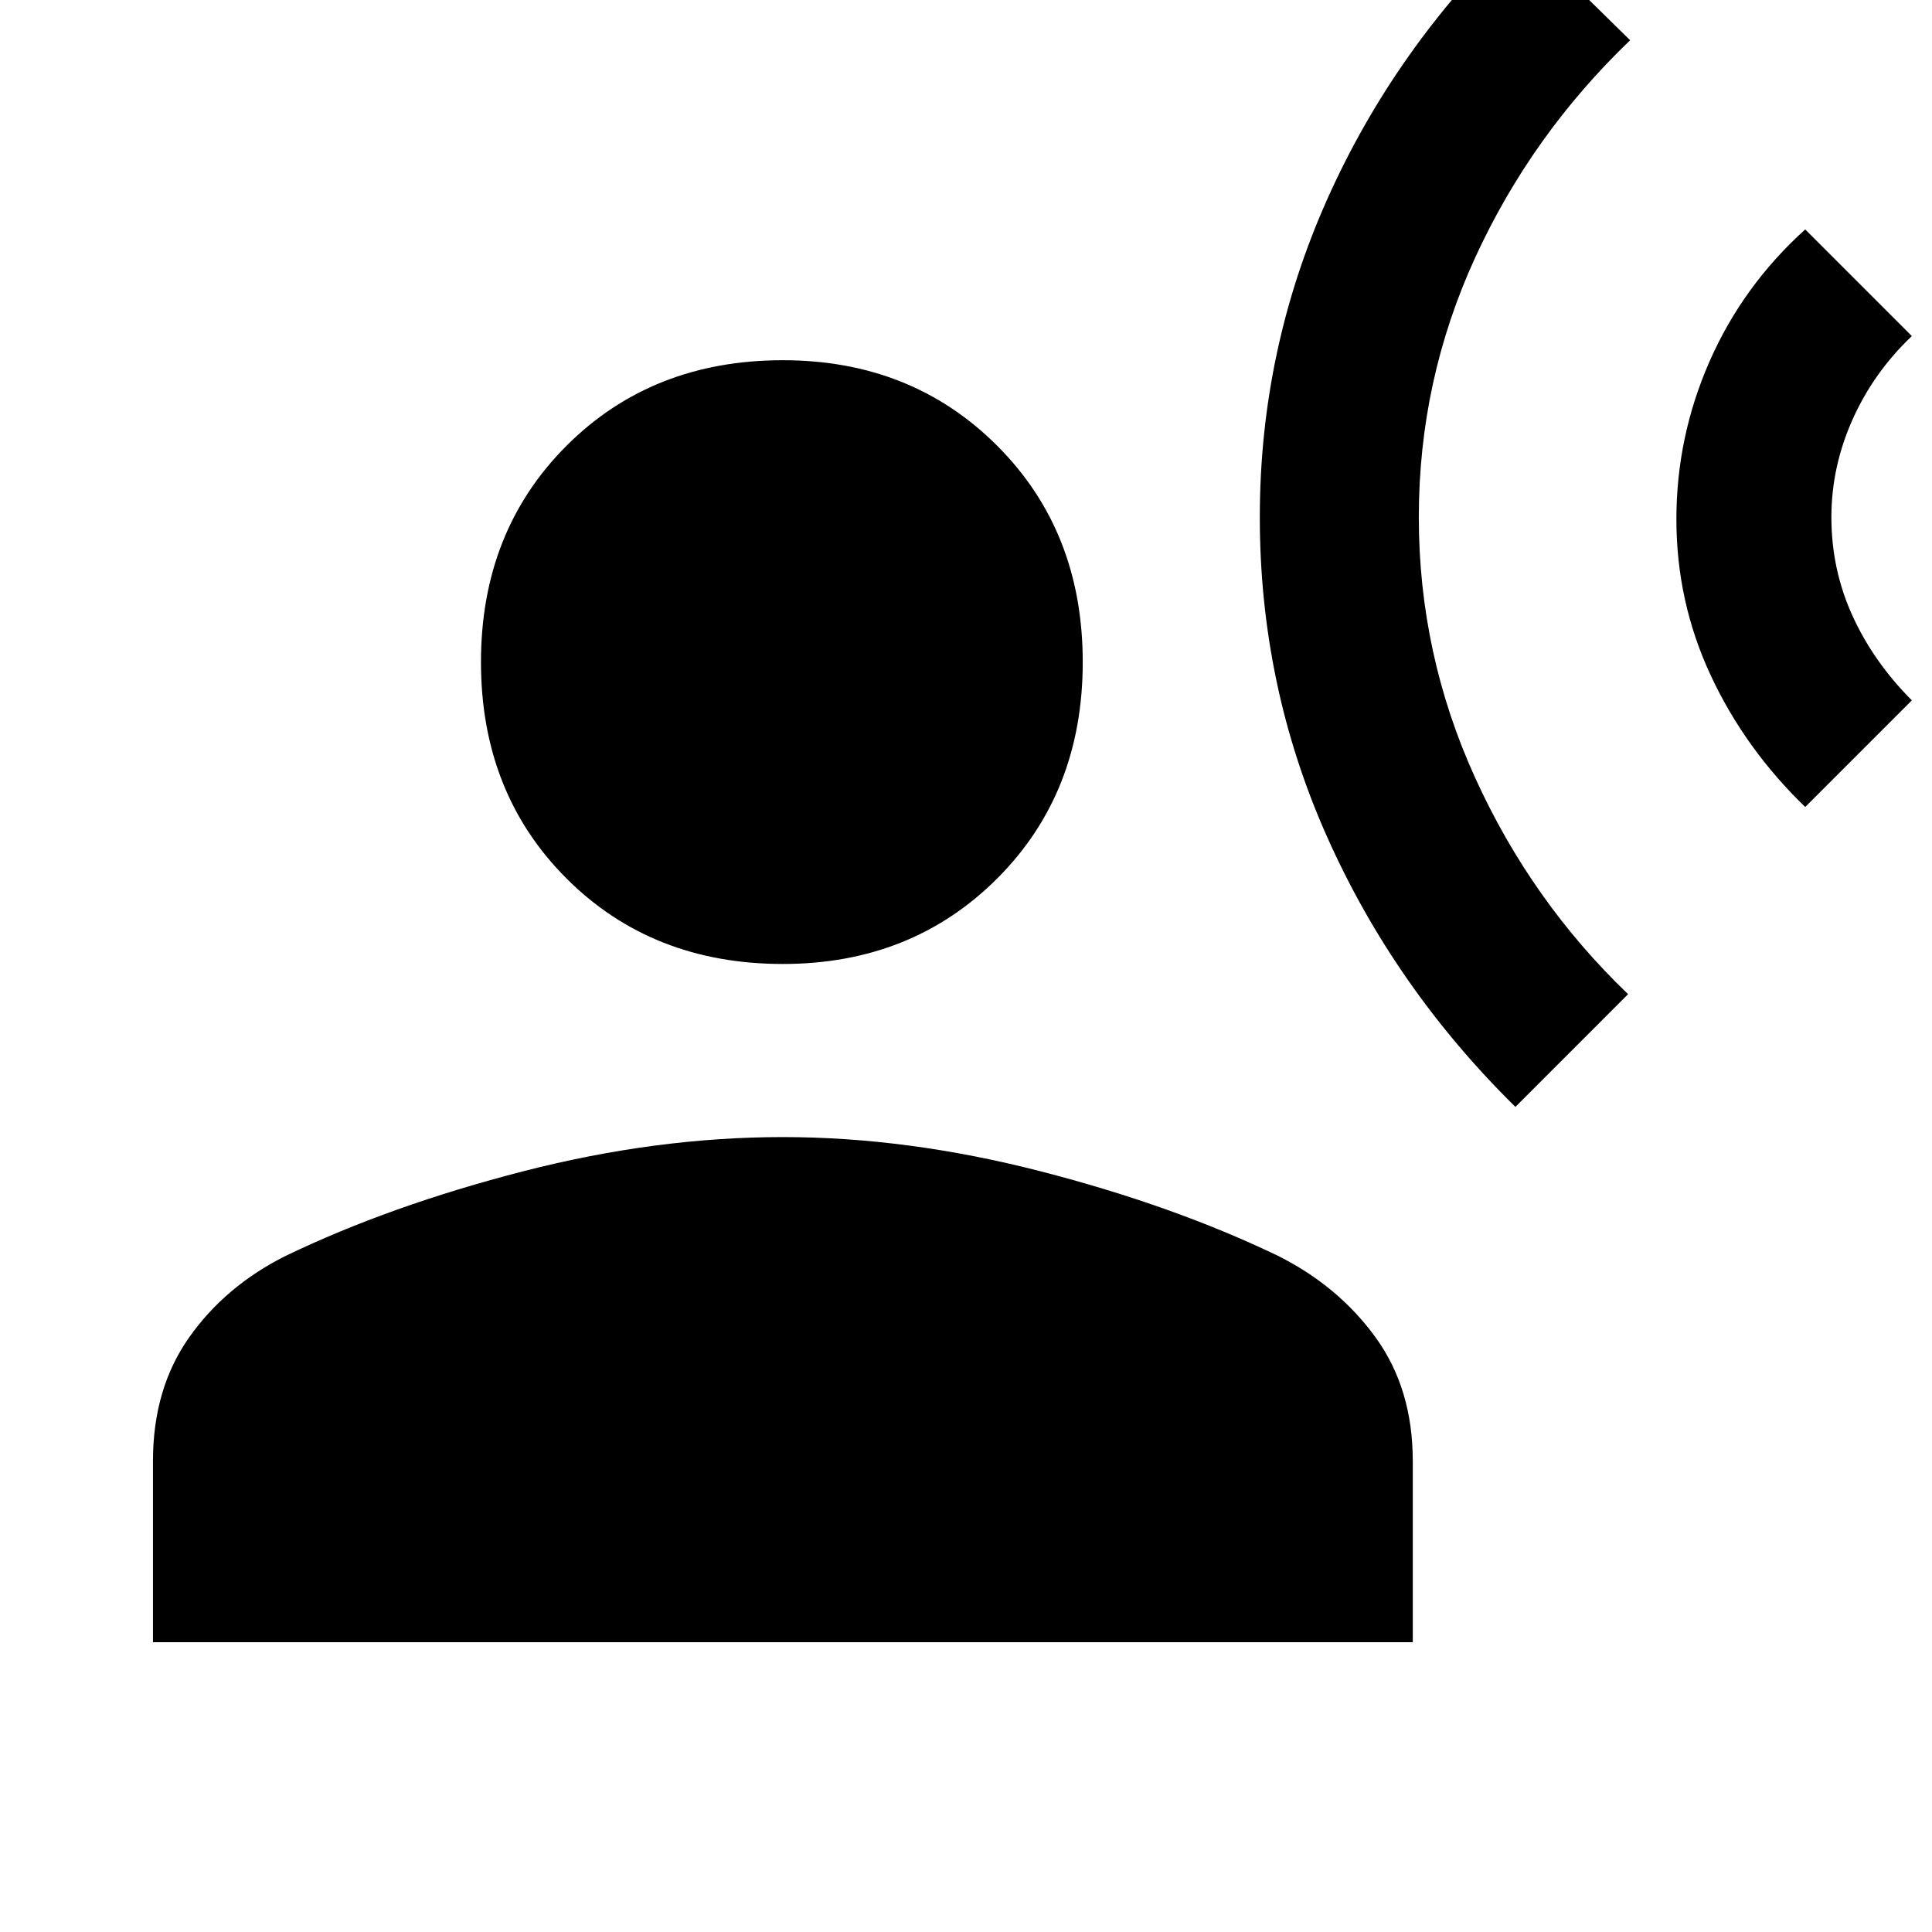 <svg xmlns="http://www.w3.org/2000/svg" height="40" width="40"><path d="M31.375 22.917Q28.875 20.458 27.479 17.333Q26.083 14.208 26.083 10.708Q26.083 7.25 27.479 4.125Q28.875 1 31.417 -1.458L33.75 0.833Q31.708 2.792 30.542 5.333Q29.375 7.875 29.375 10.708Q29.375 13.542 30.542 16.104Q31.708 18.667 33.708 20.583ZM37.375 16.708Q36.125 15.5 35.417 13.979Q34.708 12.458 34.708 10.75Q34.708 9.042 35.396 7.479Q36.083 5.917 37.375 4.75L39.583 6.958Q38.792 7.708 38.354 8.688Q37.917 9.667 37.917 10.708Q37.917 11.792 38.354 12.75Q38.792 13.708 39.583 14.5ZM16.208 19.958Q13.5 19.958 11.729 18.188Q9.958 16.417 9.958 13.708Q9.958 11 11.729 9.229Q13.5 7.458 16.208 7.458Q18.875 7.458 20.646 9.229Q22.417 11 22.417 13.708Q22.417 16.417 20.646 18.188Q18.875 19.958 16.208 19.958ZM3.167 34V30.25Q3.167 28.75 3.917 27.688Q4.667 26.625 5.917 26Q8.083 24.958 10.833 24.25Q13.583 23.542 16.208 23.542Q18.792 23.542 21.542 24.25Q24.292 24.958 26.458 26Q27.708 26.625 28.479 27.688Q29.25 28.75 29.25 30.25V34Z"/></svg>
